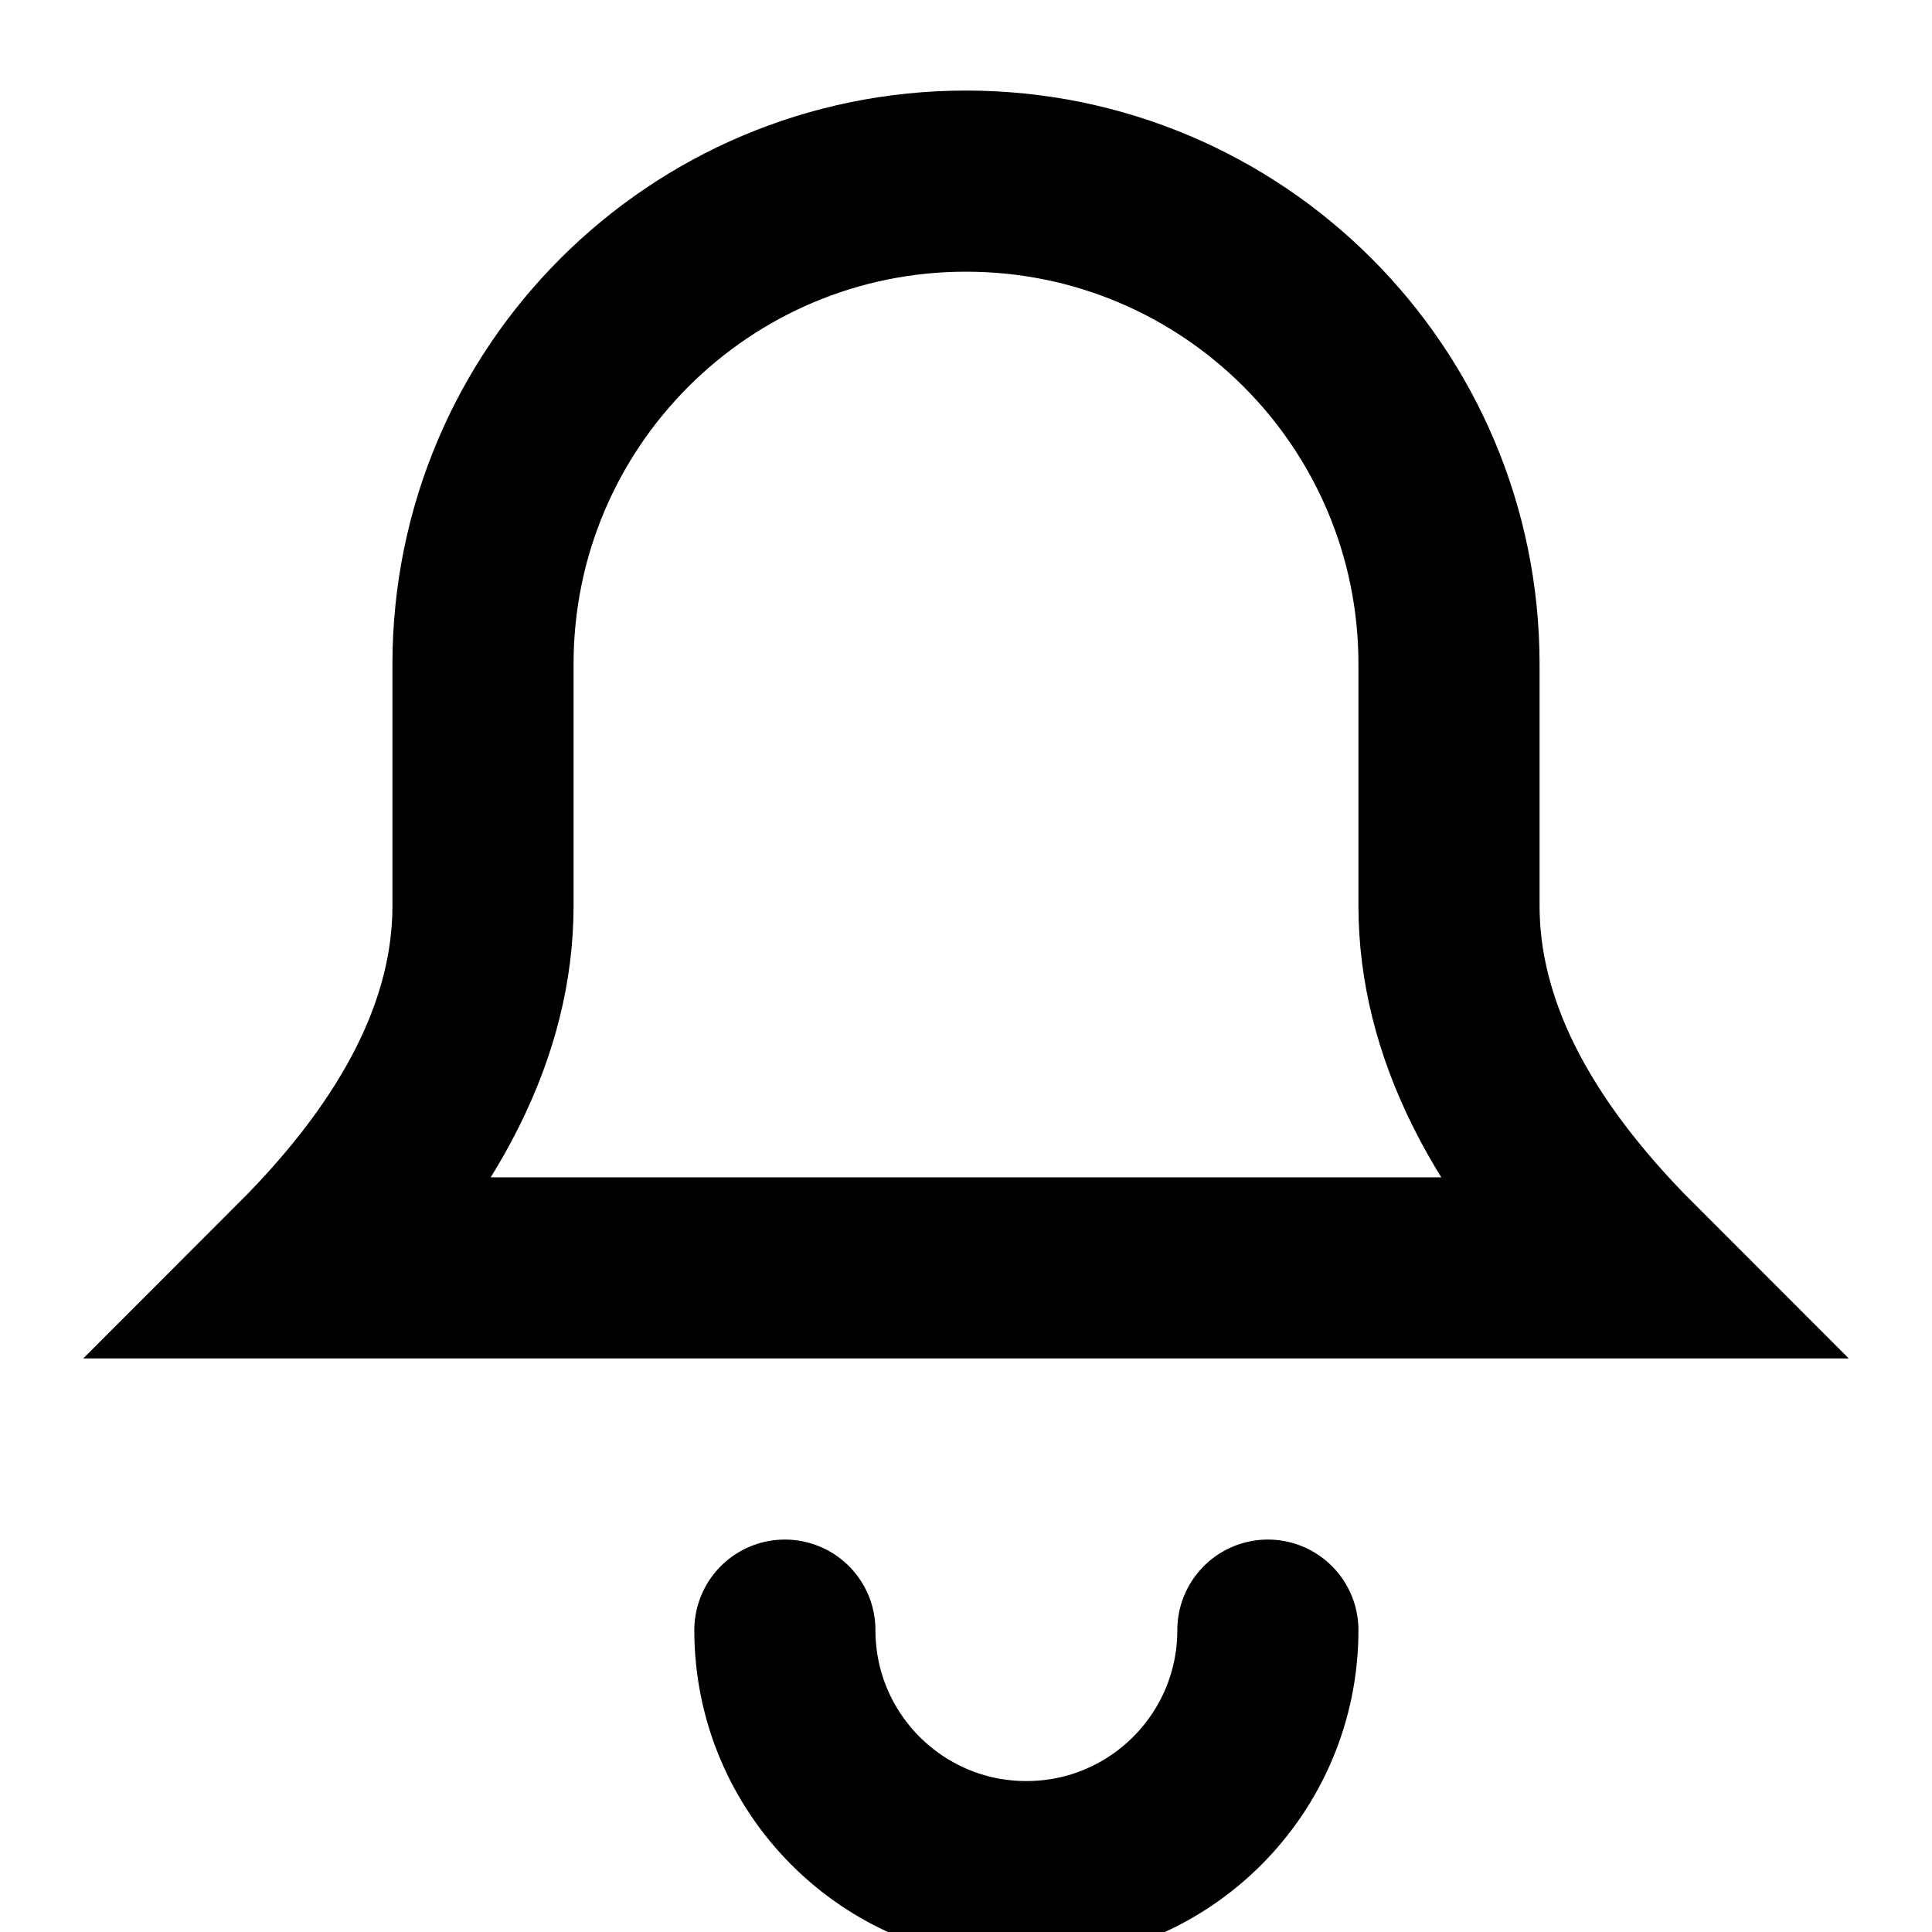 <svg width="16" height="16" viewBox="0 0 16 16" fill="none" xmlns="http://www.w3.org/2000/svg">
  <path d="M8 1.5C5.79 1.5 4 3.29 4 5.5V7.5C4 8.5 3.5 9.5 2.5 10.5H13.5C12.5 9.5 12 8.5 12 7.5V5.5C12 3.29 10.21 1.5 8 1.5Z" stroke="currentColor" stroke-width="1.5" fill="none"/>
  <path d="M6.5 13.5C6.5 14.605 7.395 15.5 8.5 15.5C9.605 15.5 10.5 14.605 10.5 13.5" stroke="currentColor" stroke-width="1.5" stroke-linecap="round"/>
</svg> 